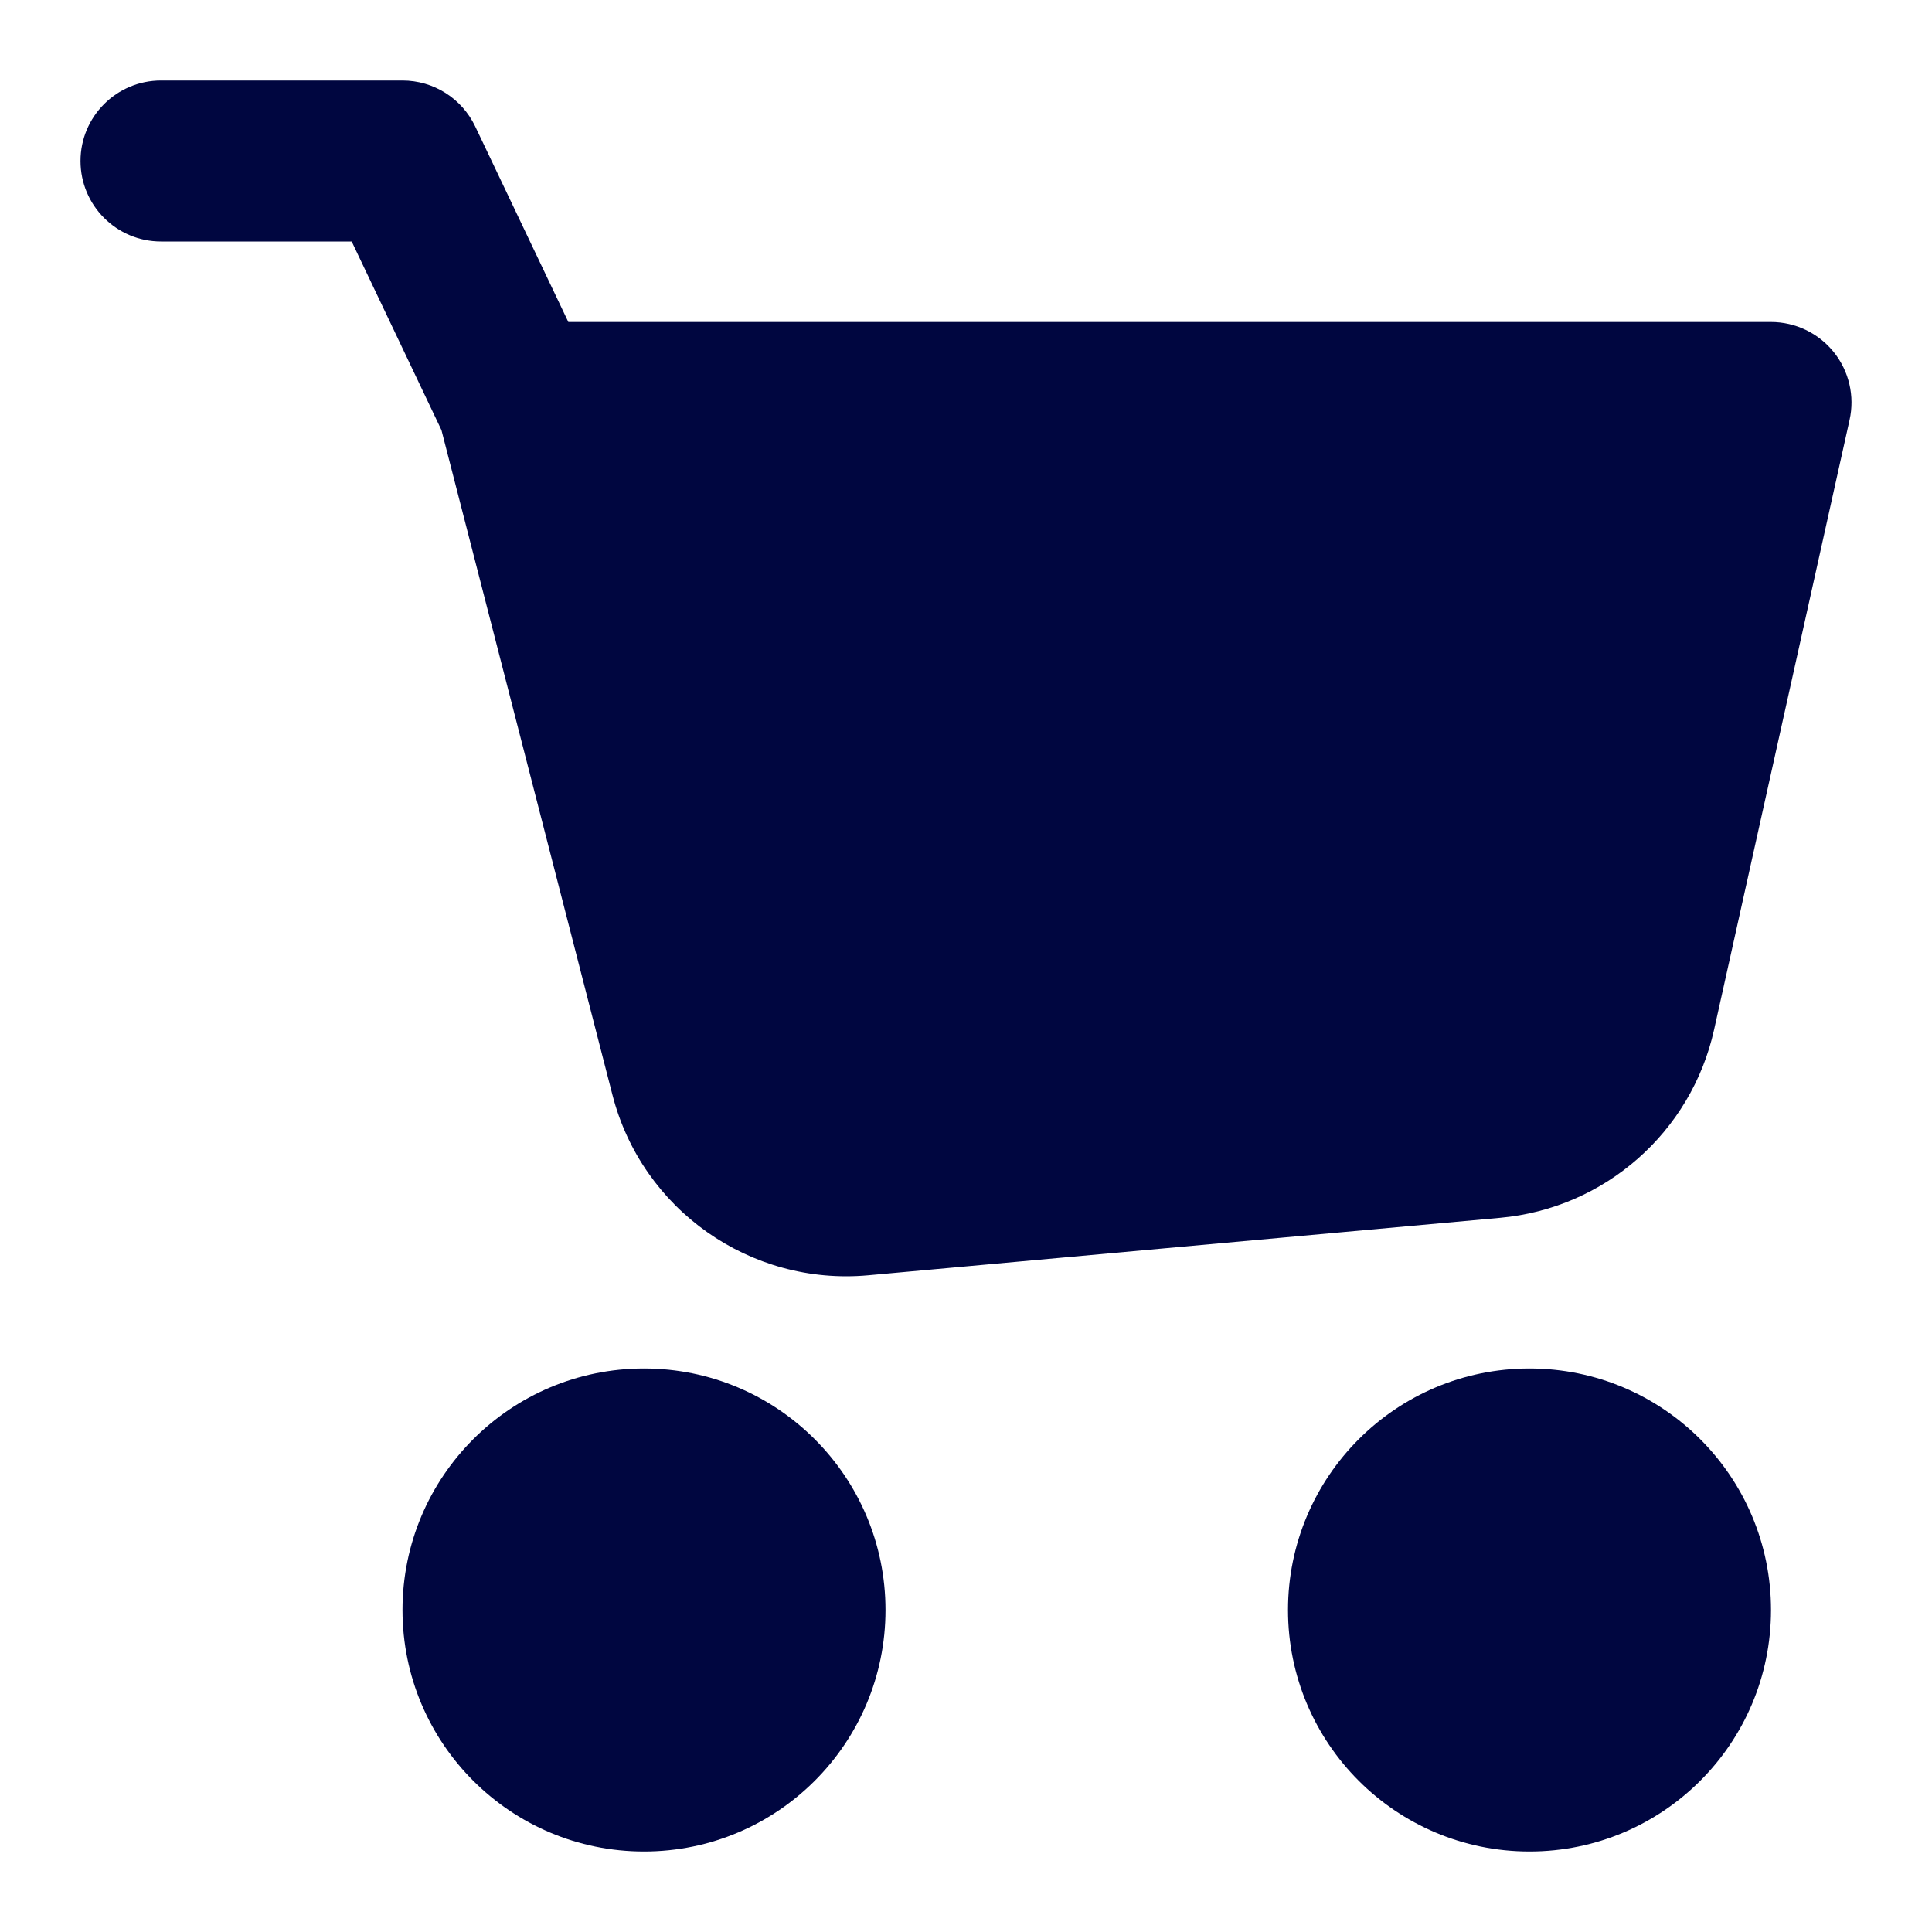 <svg width="24" height="24" viewBox="0 0 24 24" fill="none" xmlns="http://www.w3.org/2000/svg">
<path fill-rule="evenodd" clip-rule="evenodd" d="M1 2C1 1.448 1.448 1 2 1H5C5.386 1 5.737 1.222 5.903 1.57L7.06 4H22C22.303 4 22.59 4.138 22.78 4.374C22.97 4.611 23.042 4.921 22.976 5.217L21.293 12.791C21.01 14.065 19.936 15.01 18.636 15.128L10.785 15.842C9.32 15.975 7.974 15.026 7.608 13.601L5.484 5.343L4.369 3H2C1.448 3 1 2.552 1 2Z" fill="#000640"/>
<path fill-rule="evenodd" clip-rule="evenodd" d="M8 23C9.657 23 11 21.657 11 20C11 18.343 9.657 17 8 17C6.343 17 5 18.343 5 20C5 21.657 6.343 23 8 23Z" fill="#000640"/>
<path fill-rule="evenodd" clip-rule="evenodd" d="M22 20C22 21.657 20.657 23 19 23C17.343 23 16 21.657 16 20C16 18.343 17.343 17 19 17C20.657 17 22 18.343 22 20Z" fill="#000640"/>
</svg>

